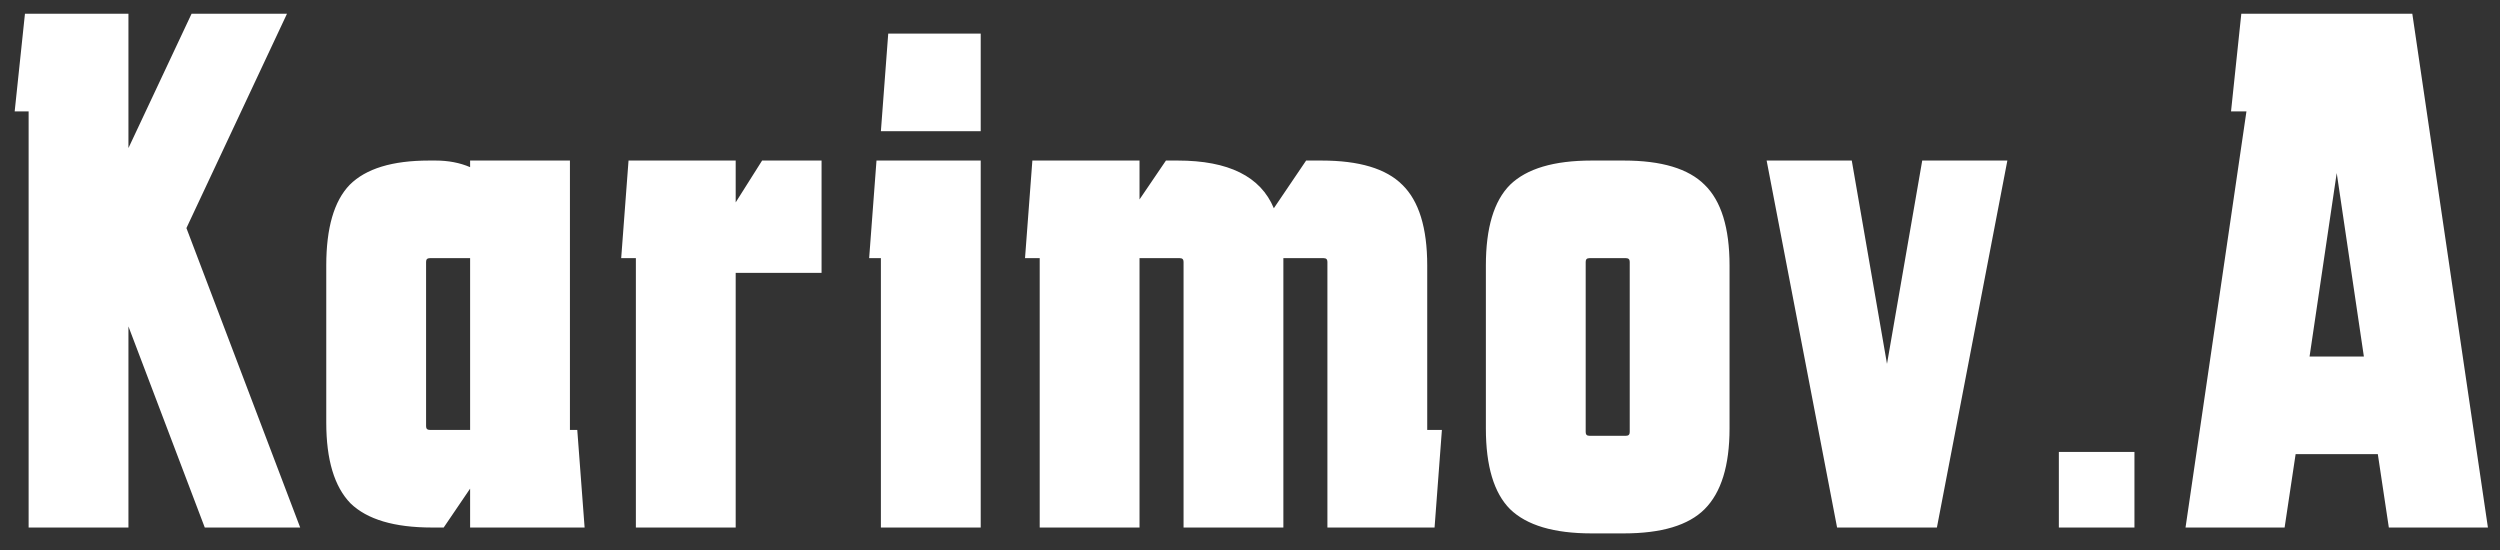 <svg width="109" height="24" viewBox="0 0 109 24" fill="none" xmlns="http://www.w3.org/2000/svg">
<rect x="0" y="0" width="109" height="24" fill="#333333" stroke="none"/>
<path d="M1.248 23V4.856H0.64L1.088 0.6H5.6V6.456L8.352 0.6H12.512L8.128 9.944L13.088 23H8.928L5.6 14.232V23H1.248ZM18.833 23C17.19 23 16.006 22.648 15.281 21.944C14.577 21.219 14.225 20.045 14.225 18.424V11.576C14.225 9.933 14.566 8.76 15.249 8.056C15.953 7.352 17.105 7 18.705 7H18.993C19.548 7 20.049 7.096 20.497 7.288V7H24.849V18.744H25.169L25.489 23H20.497V21.304L19.345 23H18.833ZM18.737 11.256C18.63 11.256 18.577 11.309 18.577 11.416V18.584C18.577 18.691 18.63 18.744 18.737 18.744H20.497V11.256H18.737ZM27.724 23V11.256H27.084L27.404 7H32.076V8.824L33.228 7H35.82V11.896H32.076V23H27.724ZM38.407 5.72L38.727 1.464H42.759V5.72H38.407ZM38.407 23V11.256H37.895L38.215 7H42.759V23H38.407ZM45.331 23V11.256H44.691L45.011 7H49.683V8.696L50.835 7H51.347C53.566 7 54.963 7.693 55.539 9.08L56.947 7H57.619C59.262 7 60.435 7.352 61.139 8.056C61.865 8.76 62.227 9.933 62.227 11.576V18.744H62.867L62.547 23H57.875V11.416C57.875 11.309 57.822 11.256 57.715 11.256H55.955C55.955 11.341 55.955 11.448 55.955 11.576V23H51.603V11.416C51.603 11.309 51.55 11.256 51.443 11.256H49.683V23H45.331ZM71.056 11.416C71.056 11.309 71.002 11.256 70.896 11.256H69.296C69.189 11.256 69.136 11.309 69.136 11.416V18.84C69.136 18.947 69.189 19 69.296 19H70.896C71.002 19 71.056 18.947 71.056 18.84V11.416ZM64.784 18.68V11.576C64.784 9.933 65.136 8.76 65.84 8.056C66.565 7.352 67.749 7 69.392 7H70.8C72.442 7 73.616 7.352 74.32 8.056C75.045 8.76 75.408 9.933 75.408 11.576V18.68C75.408 20.301 75.045 21.475 74.32 22.2C73.616 22.904 72.442 23.256 70.8 23.256H69.392C67.749 23.256 66.565 22.904 65.84 22.2C65.136 21.496 64.784 20.323 64.784 18.68ZM80.097 23L77.025 7H80.737L82.273 15.864L83.809 7H87.521L84.449 23H80.097ZM89.766 23V19.704H93.062V23H89.766ZM95.289 23L97.945 4.856H97.273L97.721 0.6H105.177L108.473 23H104.153L103.673 19.8H100.089L99.609 23H95.289ZM100.697 15.544H103.065L101.881 7.544L100.697 15.544Z" fill="white"/>
</svg>
